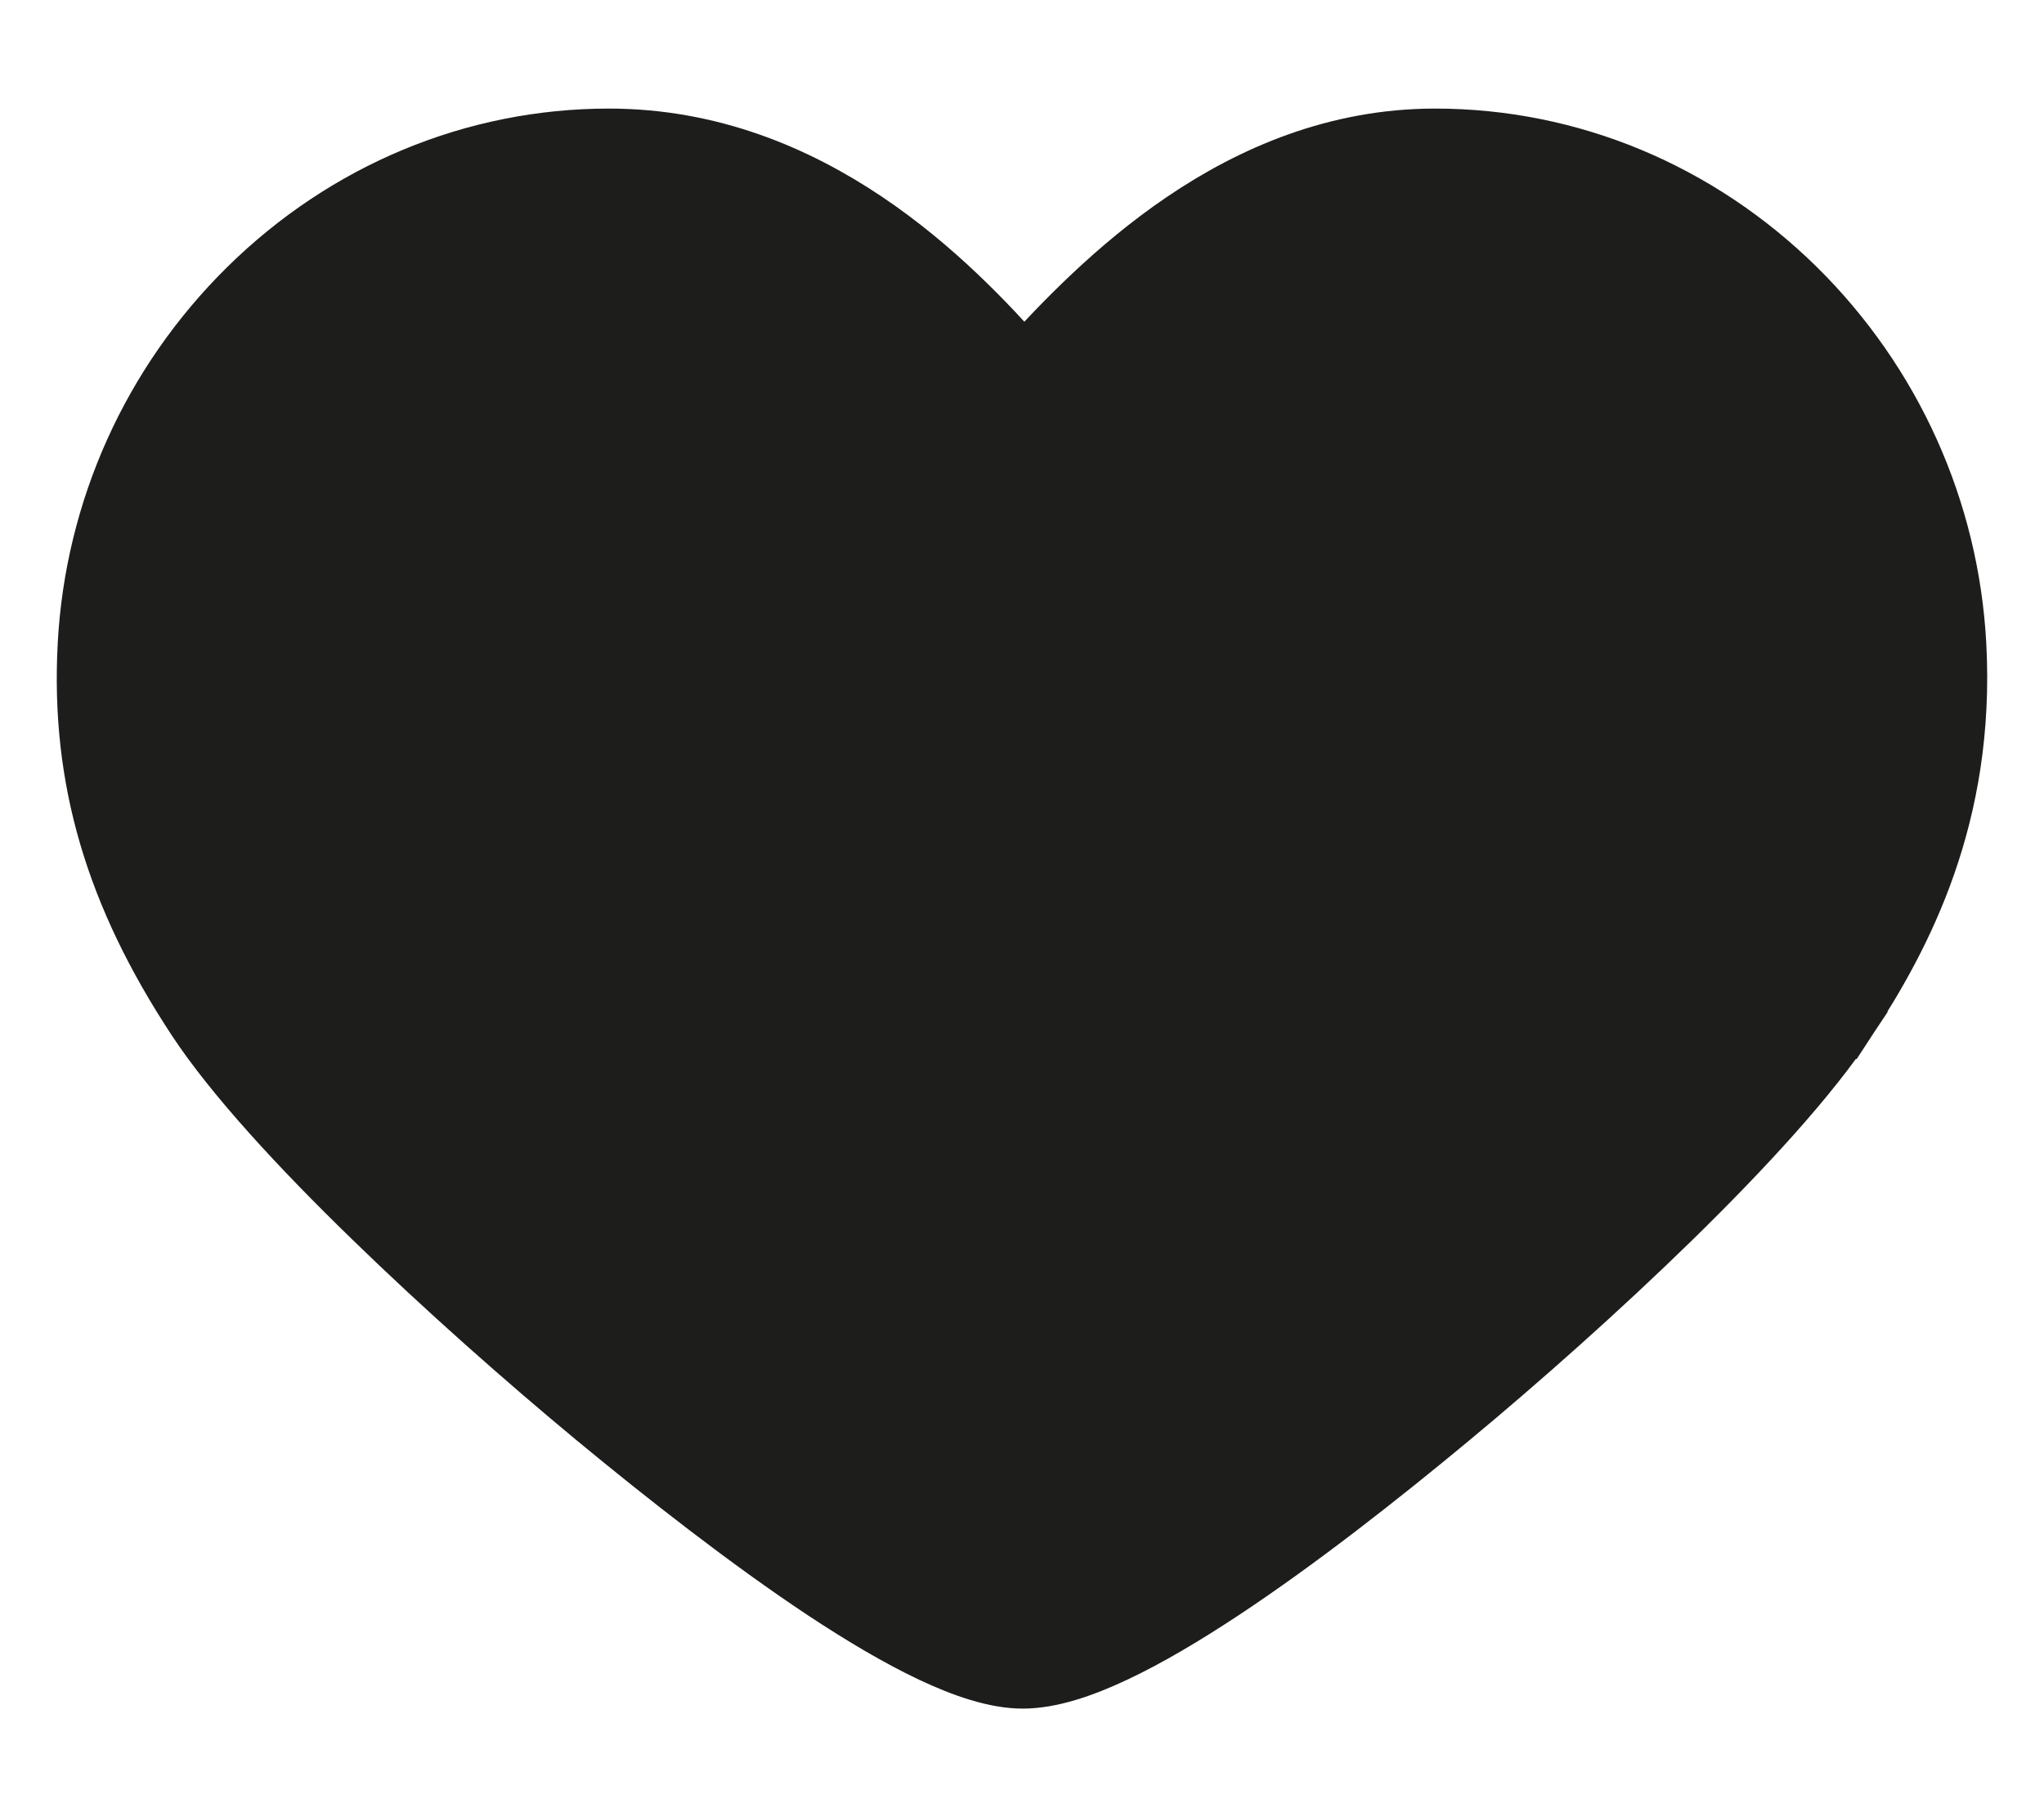 <svg width="18" height="16" viewBox="0 0 18 16" fill="none" xmlns="http://www.w3.org/2000/svg">
<path d="M2.177 2.529C1.326 3.368 0.822 4.486 0.758 5.676L0.758 5.676C0.695 6.857 0.999 7.882 1.723 8.981C2.052 9.48 2.633 10.11 3.272 10.73C3.914 11.355 4.629 11.985 5.236 12.488C5.859 13.003 6.585 13.571 7.251 14.013C7.584 14.233 7.907 14.425 8.199 14.563C8.483 14.697 8.765 14.794 9.007 14.794C9.251 14.794 9.535 14.698 9.821 14.563C10.113 14.426 10.436 14.234 10.769 14.014C11.435 13.574 12.158 13.006 12.777 12.492C13.38 11.992 14.09 11.363 14.73 10.738C15.366 10.116 15.946 9.485 16.278 8.98L16.069 8.843L16.278 8.98C16.762 8.244 17.323 7.185 17.242 5.676C17.178 4.486 16.674 3.368 15.824 2.529C14.959 1.678 13.828 1.206 12.638 1.206C10.9 1.206 9.668 2.494 9.018 3.202C8.393 2.497 7.153 1.206 5.362 1.206C4.172 1.206 3.041 1.678 2.177 2.529ZM2.177 2.529L2.352 2.707L2.177 2.529Z" fill="#1D1D1B" stroke="#1D1D1B" stroke-width="0.5"/>
</svg>
